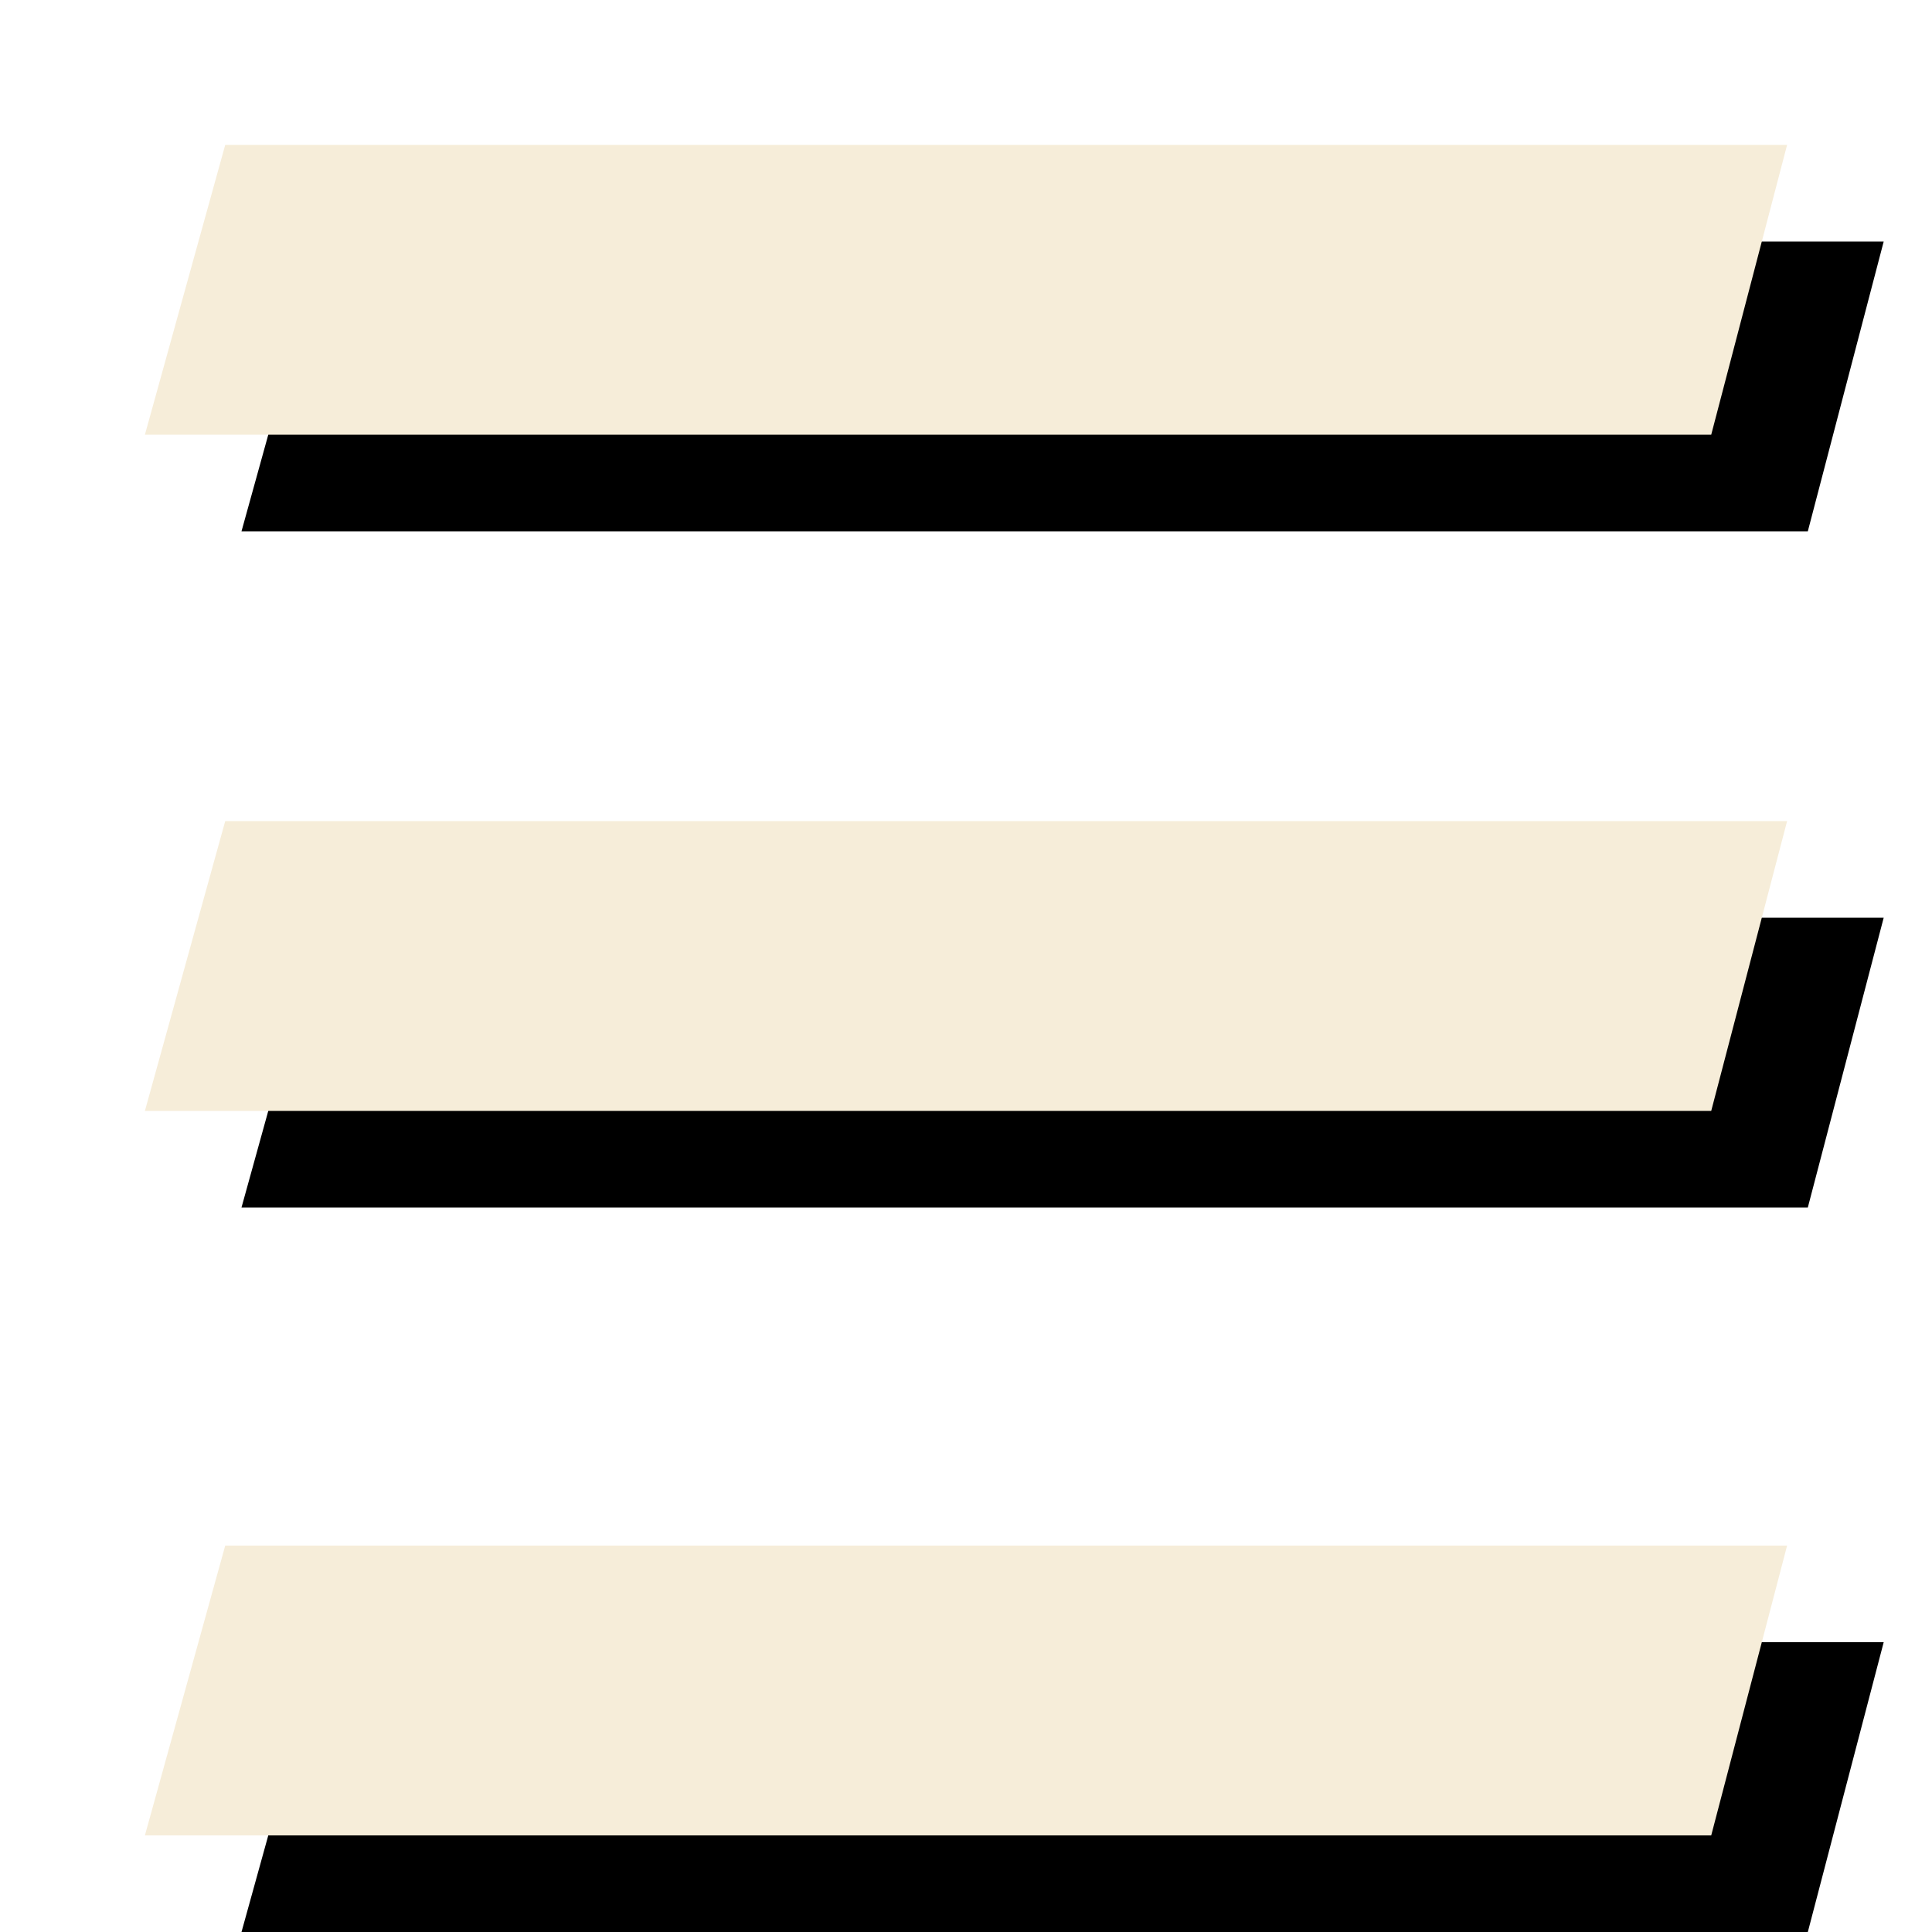 <?xml version="1.0" encoding="UTF-8"?>
<svg width="40px" height="40px" viewBox="0 0 40 40" version="1.1" xmlns="http://www.w3.org/2000/svg" xmlns:xlink="http://www.w3.org/1999/xlink">
    <!-- Generator: Sketch 55.2 (78181) - https://sketchapp.com -->
    <title>ham-menu-cream</title>
    <desc>Created with Sketch.</desc>
    <defs>
        <polygon id="path-1" points="34 0 32.429 6 0 6 1.663 0"></polygon>
        <filter x="-2.9%" y="-16.7%" width="111.8%" height="166.7%" filterUnits="objectBoundingBox" id="filter-2">
            <feOffset dx="2" dy="2" in="SourceAlpha" result="shadowOffsetOuter1"></feOffset>
            <feColorMatrix values="0 0 0 0 0.337   0 0 0 0 0.392   0 0 0 0 0.42  0 0 0 1 0" type="matrix" in="shadowOffsetOuter1"></feColorMatrix>
        </filter>
        <polygon id="path-3" points="34 14 32.429 20 0 20 1.663 14"></polygon>
        <filter x="-2.9%" y="-16.7%" width="111.8%" height="166.7%" filterUnits="objectBoundingBox" id="filter-4">
            <feOffset dx="2" dy="2" in="SourceAlpha" result="shadowOffsetOuter1"></feOffset>
            <feColorMatrix values="0 0 0 0 0.337   0 0 0 0 0.392   0 0 0 0 0.42  0 0 0 1 0" type="matrix" in="shadowOffsetOuter1"></feColorMatrix>
        </filter>
        <polygon id="path-5" points="34 29 32.429 35 0 35 1.663 29"></polygon>
        <filter x="-2.9%" y="-16.7%" width="111.8%" height="166.7%" filterUnits="objectBoundingBox" id="filter-6">
            <feOffset dx="2" dy="2" in="SourceAlpha" result="shadowOffsetOuter1"></feOffset>
            <feColorMatrix values="0 0 0 0 0.337   0 0 0 0 0.392   0 0 0 0 0.42  0 0 0 1 0" type="matrix" in="shadowOffsetOuter1"></feColorMatrix>
        </filter>
    </defs>
    <g id="ham-menu-cream" stroke="none" stroke-width="1" fill="none" fill-rule="evenodd">
        <g id="Group" transform="translate(3, 3)" fill-rule="nonzero">
            <g id="—">
                <use fill="black" fill-opacity="1" filter="url(#filter-2)" xlink:href="#path-1"></use>
                <use fill="#F6EDD9" xlink:href="#path-1"></use>
            </g>
            <g id="—">
                <use fill="black" fill-opacity="1" filter="url(#filter-4)" xlink:href="#path-3"></use>
                <use fill="#F6EDD9" xlink:href="#path-3"></use>
            </g>
            <g id="—">
                <use fill="black" fill-opacity="1" filter="url(#filter-6)" xlink:href="#path-5"></use>
                <use fill="#F6EDD9" xlink:href="#path-5"></use>
            </g>
        </g>
    </g>
</svg>
